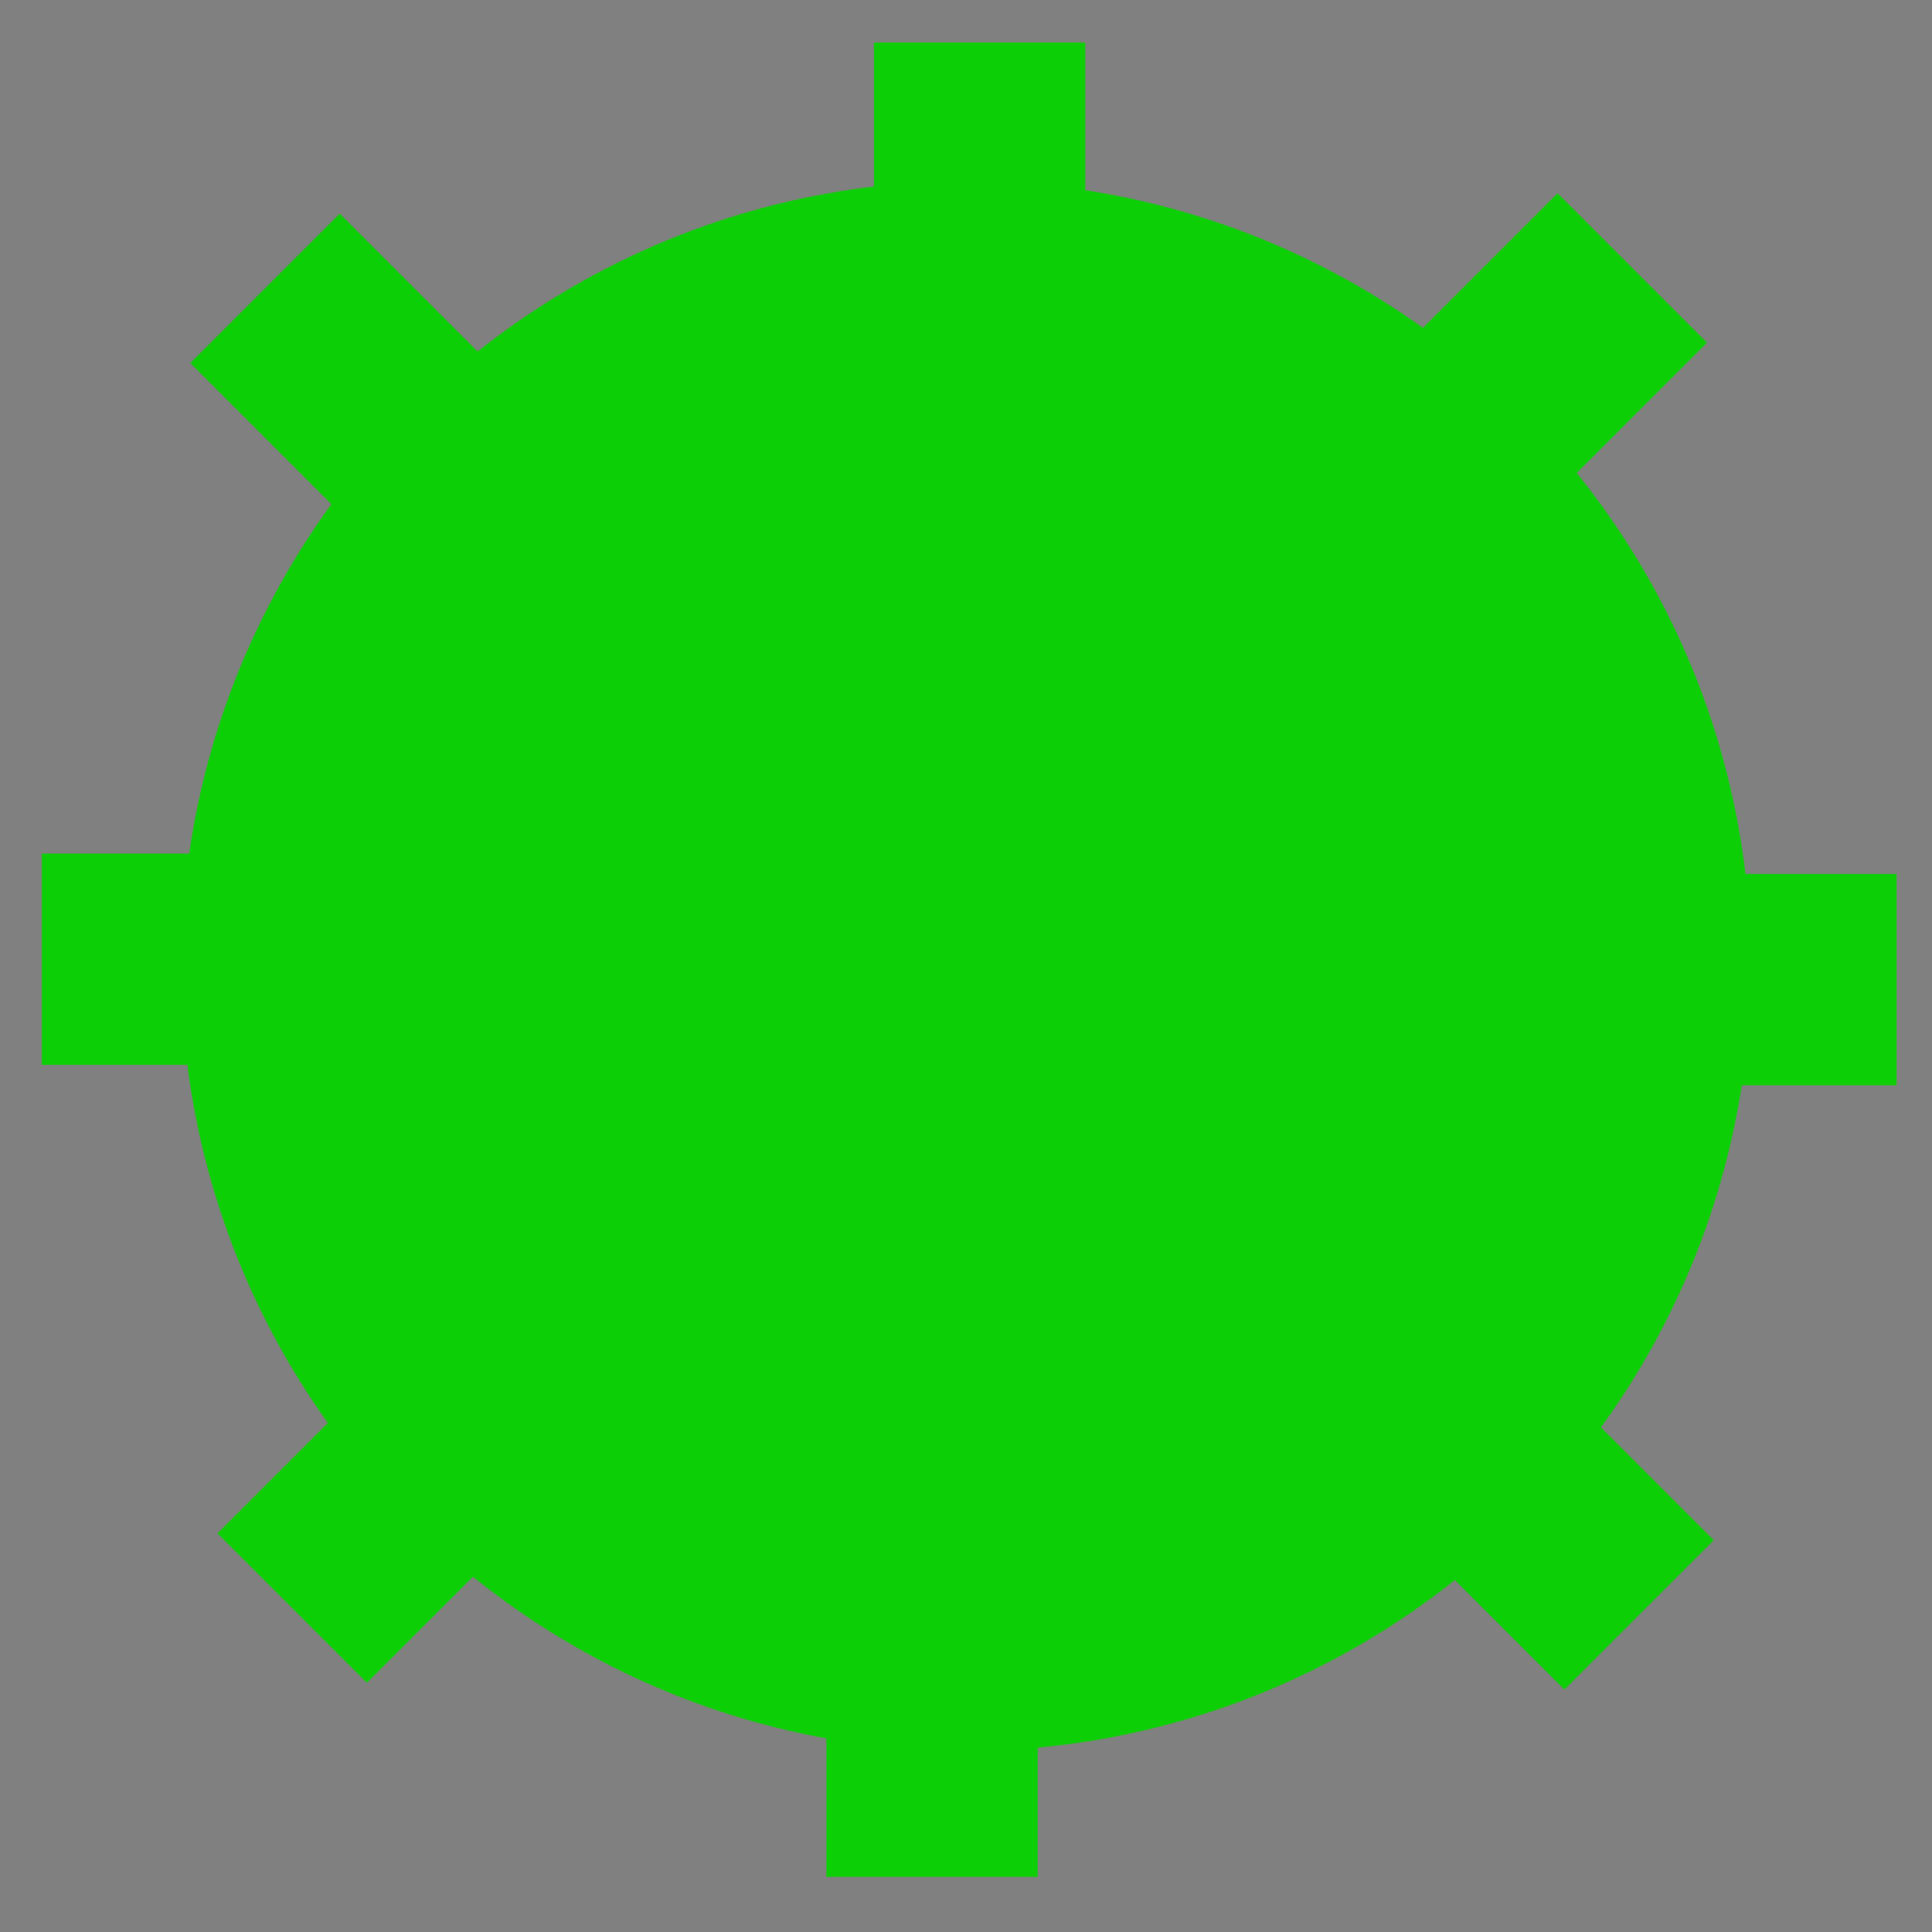 <?xml version="1.0" encoding="UTF-8" standalone="no"?>
<!-- Created with Inkscape (http://www.inkscape.org/) -->

<svg
   xmlns:dc="http://purl.org/dc/elements/1.1/"
   xmlns:cc="http://creativecommons.org/ns#"
   xmlns:rdf="http://www.w3.org/1999/02/22-rdf-syntax-ns#"
   xmlns:svg="http://www.w3.org/2000/svg"
   xmlns="http://www.w3.org/2000/svg"
   xmlns:xlink="http://www.w3.org/1999/xlink"
   xmlns:sodipodi="http://sodipodi.sourceforge.net/DTD/sodipodi-0.dtd"
   xmlns:inkscape="http://www.inkscape.org/namespaces/inkscape"
   width="64"
   height="64"
   viewBox="0 0 64 64"
   id="svg2"
   version="1.1"
   inkscape:version="0.91 r"
   sodipodi:docname="green.svg">
  <rect x="0" y="0" width="64" height="64" fill="#808080" stroke="none"/>
  <defs
     id="defs4">
    <linearGradient
       inkscape:collect="always"
       id="linearGradient4146">
      <stop
         style="stop-color:#ffffff;stop-opacity:1"
         offset="0"
         id="stop4148" />
      <stop
         style="stop-color:#000000;stop-opacity:1"
         offset="1"
         id="stop4150" />
    </linearGradient>
    <linearGradient
       inkscape:collect="always"
       xlink:href="#linearGradient4146"
       id="linearGradient4692"
       x1="29.008"
       y1="993.884"
       x2="36.008"
       y2="993.884"
       gradientUnits="userSpaceOnUse"
       gradientTransform="translate(-81.536,5.788)" />
  </defs>
  <sodipodi:namedview
     id="base"
     pagecolor="#ffffff"
     bordercolor="#666666"
     borderopacity="1.0"
     inkscape:pageopacity="0.0"
     inkscape:pageshadow="2"
     inkscape:zoom="4.4432787"
     inkscape:cx="-41.02531"
     inkscape:cy="7.6870572"
     inkscape:document-units="px"
     inkscape:current-layer="layer1"
     showgrid="false"
     units="px"
     showguides="false"
     inkscape:snap-grids="true"
     inkscape:snap-to-guides="true"
     inkscape:window-width="1920"
     inkscape:window-height="1028"
     inkscape:window-x="0"
     inkscape:window-y="0"
     inkscape:window-maximized="1">
    <inkscape:grid
       type="xygrid"
       id="grid4136" />
  </sodipodi:namedview>
  <g
     inkscape:label="Layer 1"
     inkscape:groupmode="layer"
     id="layer1"
     transform="translate(0,-988.362)">
    <rect
       style="opacity:1;fill:url(#linearGradient4692);fill-opacity:1;stroke:none;stroke-width:6;stroke-linecap:round;stroke-linejoin:round;stroke-miterlimit:4;stroke-dasharray:none;stroke-dashoffset:3.6;stroke-opacity:0"
       id="rect4156"
       width="7"
       height="9"
       x="-52.528"
       y="995.172"
       inkscape:tile-cx="25.1875"
       inkscape:tile-cy="-3.9375174"
       inkscape:tile-w="7"
       inkscape:tile-h="9"
       inkscape:tile-x0="21.6875"
       inkscape:tile-y0="-8.4375174" />
    <rect
       inkscape:tile-y0="-8.4375174"
       inkscape:tile-x0="21.6875"
       inkscape:tile-h="9"
       inkscape:tile-w="7"
       inkscape:tile-cy="-3.9375174"
       inkscape:tile-cx="25.1875"
       y="989.771"
       x="28.95"
       height="9"
       width="7"
       id="rect4718"
       style="opacity:1;fill:#0cd005;fill-opacity:1;stroke:none;stroke-width:6;stroke-linecap:round;stroke-linejoin:round;stroke-miterlimit:4;stroke-dasharray:none;stroke-dashoffset:3.6;stroke-opacity:0" />
    <rect
       style="opacity:1;fill:#0cd005;fill-opacity:1;stroke:none;stroke-width:6;stroke-linecap:round;stroke-linejoin:round;stroke-miterlimit:4;stroke-dasharray:none;stroke-dashoffset:3.6;stroke-opacity:0"
       id="rect4722"
       width="7"
       height="9"
       x="27.375"
       y="1041.534"
       inkscape:tile-cx="25.1875"
       inkscape:tile-cy="-3.9375174"
       inkscape:tile-w="7"
       inkscape:tile-h="9"
       inkscape:tile-x0="21.6875"
       inkscape:tile-y0="-8.4375174" />
    <rect
       inkscape:tile-y0="-8.4375174"
       inkscape:tile-x0="21.6875"
       inkscape:tile-h="9"
       inkscape:tile-w="7"
       inkscape:tile-cy="-3.9375174"
       inkscape:tile-cx="25.1875"
       y="-62.825"
       x="1017.312"
       height="9"
       width="7"
       id="rect4726"
       style="opacity:1;fill:#0cd005;fill-opacity:1;stroke:none;stroke-width:6;stroke-linecap:round;stroke-linejoin:round;stroke-miterlimit:4;stroke-dasharray:none;stroke-dashoffset:3.6;stroke-opacity:0"
       transform="matrix(0,1,-1,0,0,0)" />
    <rect
       style="opacity:1;fill:#0cd005;fill-opacity:1;stroke:none;stroke-width:6;stroke-linecap:round;stroke-linejoin:round;stroke-miterlimit:4;stroke-dasharray:none;stroke-dashoffset:3.6;stroke-opacity:0"
       id="rect4730"
       width="7"
       height="9"
       x="1016.637"
       y="-10.386"
       inkscape:tile-cx="25.1875"
       inkscape:tile-cy="-3.9375174"
       inkscape:tile-w="7"
       inkscape:tile-h="9"
       inkscape:tile-x0="21.6875"
       inkscape:tile-y0="-8.4375174"
       transform="matrix(0,1,-1,0,0,0)" />
    <rect
       inkscape:tile-y0="-8.4375174"
       inkscape:tile-x0="21.6875"
       inkscape:tile-h="9"
       inkscape:tile-w="7"
       inkscape:tile-cy="-3.9375174"
       inkscape:tile-cx="25.1875"
       y="711.948"
       x="-703.03"
       height="9"
       width="7"
       id="rect4734"
       style="opacity:1;fill:#0cd005;fill-opacity:1;stroke:none;stroke-width:6;stroke-linecap:round;stroke-linejoin:round;stroke-miterlimit:4;stroke-dasharray:none;stroke-dashoffset:3.6;stroke-opacity:0"
       transform="matrix(0.707,-0.707,0.707,0.707,0,0)" />
    <rect
       style="opacity:1;fill:#0cd005;fill-opacity:1;stroke:none;stroke-width:6;stroke-linecap:round;stroke-linejoin:round;stroke-miterlimit:4;stroke-dasharray:none;stroke-dashoffset:3.6;stroke-opacity:0"
       id="rect4738"
       width="7"
       height="9"
       x="740.002"
       y="667.021"
       inkscape:tile-cx="25.1875"
       inkscape:tile-cy="-3.9375174"
       inkscape:tile-w="7"
       inkscape:tile-h="9"
       inkscape:tile-x0="21.6875"
       inkscape:tile-y0="-8.4375174"
       transform="matrix(0.707,0.707,-0.707,0.707,0,0)" />
    <rect
       inkscape:tile-y0="-8.4375174"
       inkscape:tile-x0="21.6875"
       inkscape:tile-h="9"
       inkscape:tile-w="7"
       inkscape:tile-cy="-3.9375174"
       inkscape:tile-cx="25.1875"
       y="766.215"
       x="-701.916"
       height="9"
       width="7"
       id="rect4742"
       style="opacity:1;fill:#0cd005;fill-opacity:1;stroke:none;stroke-width:6;stroke-linecap:round;stroke-linejoin:round;stroke-miterlimit:4;stroke-dasharray:none;stroke-dashoffset:3.6;stroke-opacity:0"
       transform="matrix(0.707,-0.707,0.707,0.707,0,0)" />
    <rect
       style="opacity:1;fill:#0cd005;fill-opacity:1;stroke:none;stroke-width:6;stroke-linecap:round;stroke-linejoin:round;stroke-miterlimit:4;stroke-dasharray:none;stroke-dashoffset:3.6;stroke-opacity:0"
       id="rect4746"
       width="7"
       height="9"
       x="740.002"
       y="720.811"
       inkscape:tile-cx="25.1875"
       inkscape:tile-cy="-3.9375174"
       inkscape:tile-w="7"
       inkscape:tile-h="9"
       inkscape:tile-x0="21.6875"
       inkscape:tile-y0="-8.4375174"
       transform="matrix(0.707,0.707,-0.707,0.707,0,0)" />
    <circle
       style="opacity:1;fill:#0cd005;fill-opacity:1;stroke:none;stroke-width:6;stroke-linecap:round;stroke-linejoin:round;stroke-miterlimit:4;stroke-dasharray:none;stroke-dashoffset:3.6;stroke-opacity:0"
       id="path4144"
       cx="32"
       cy="1020.362"
       r="26" />
  </g>
</svg>
